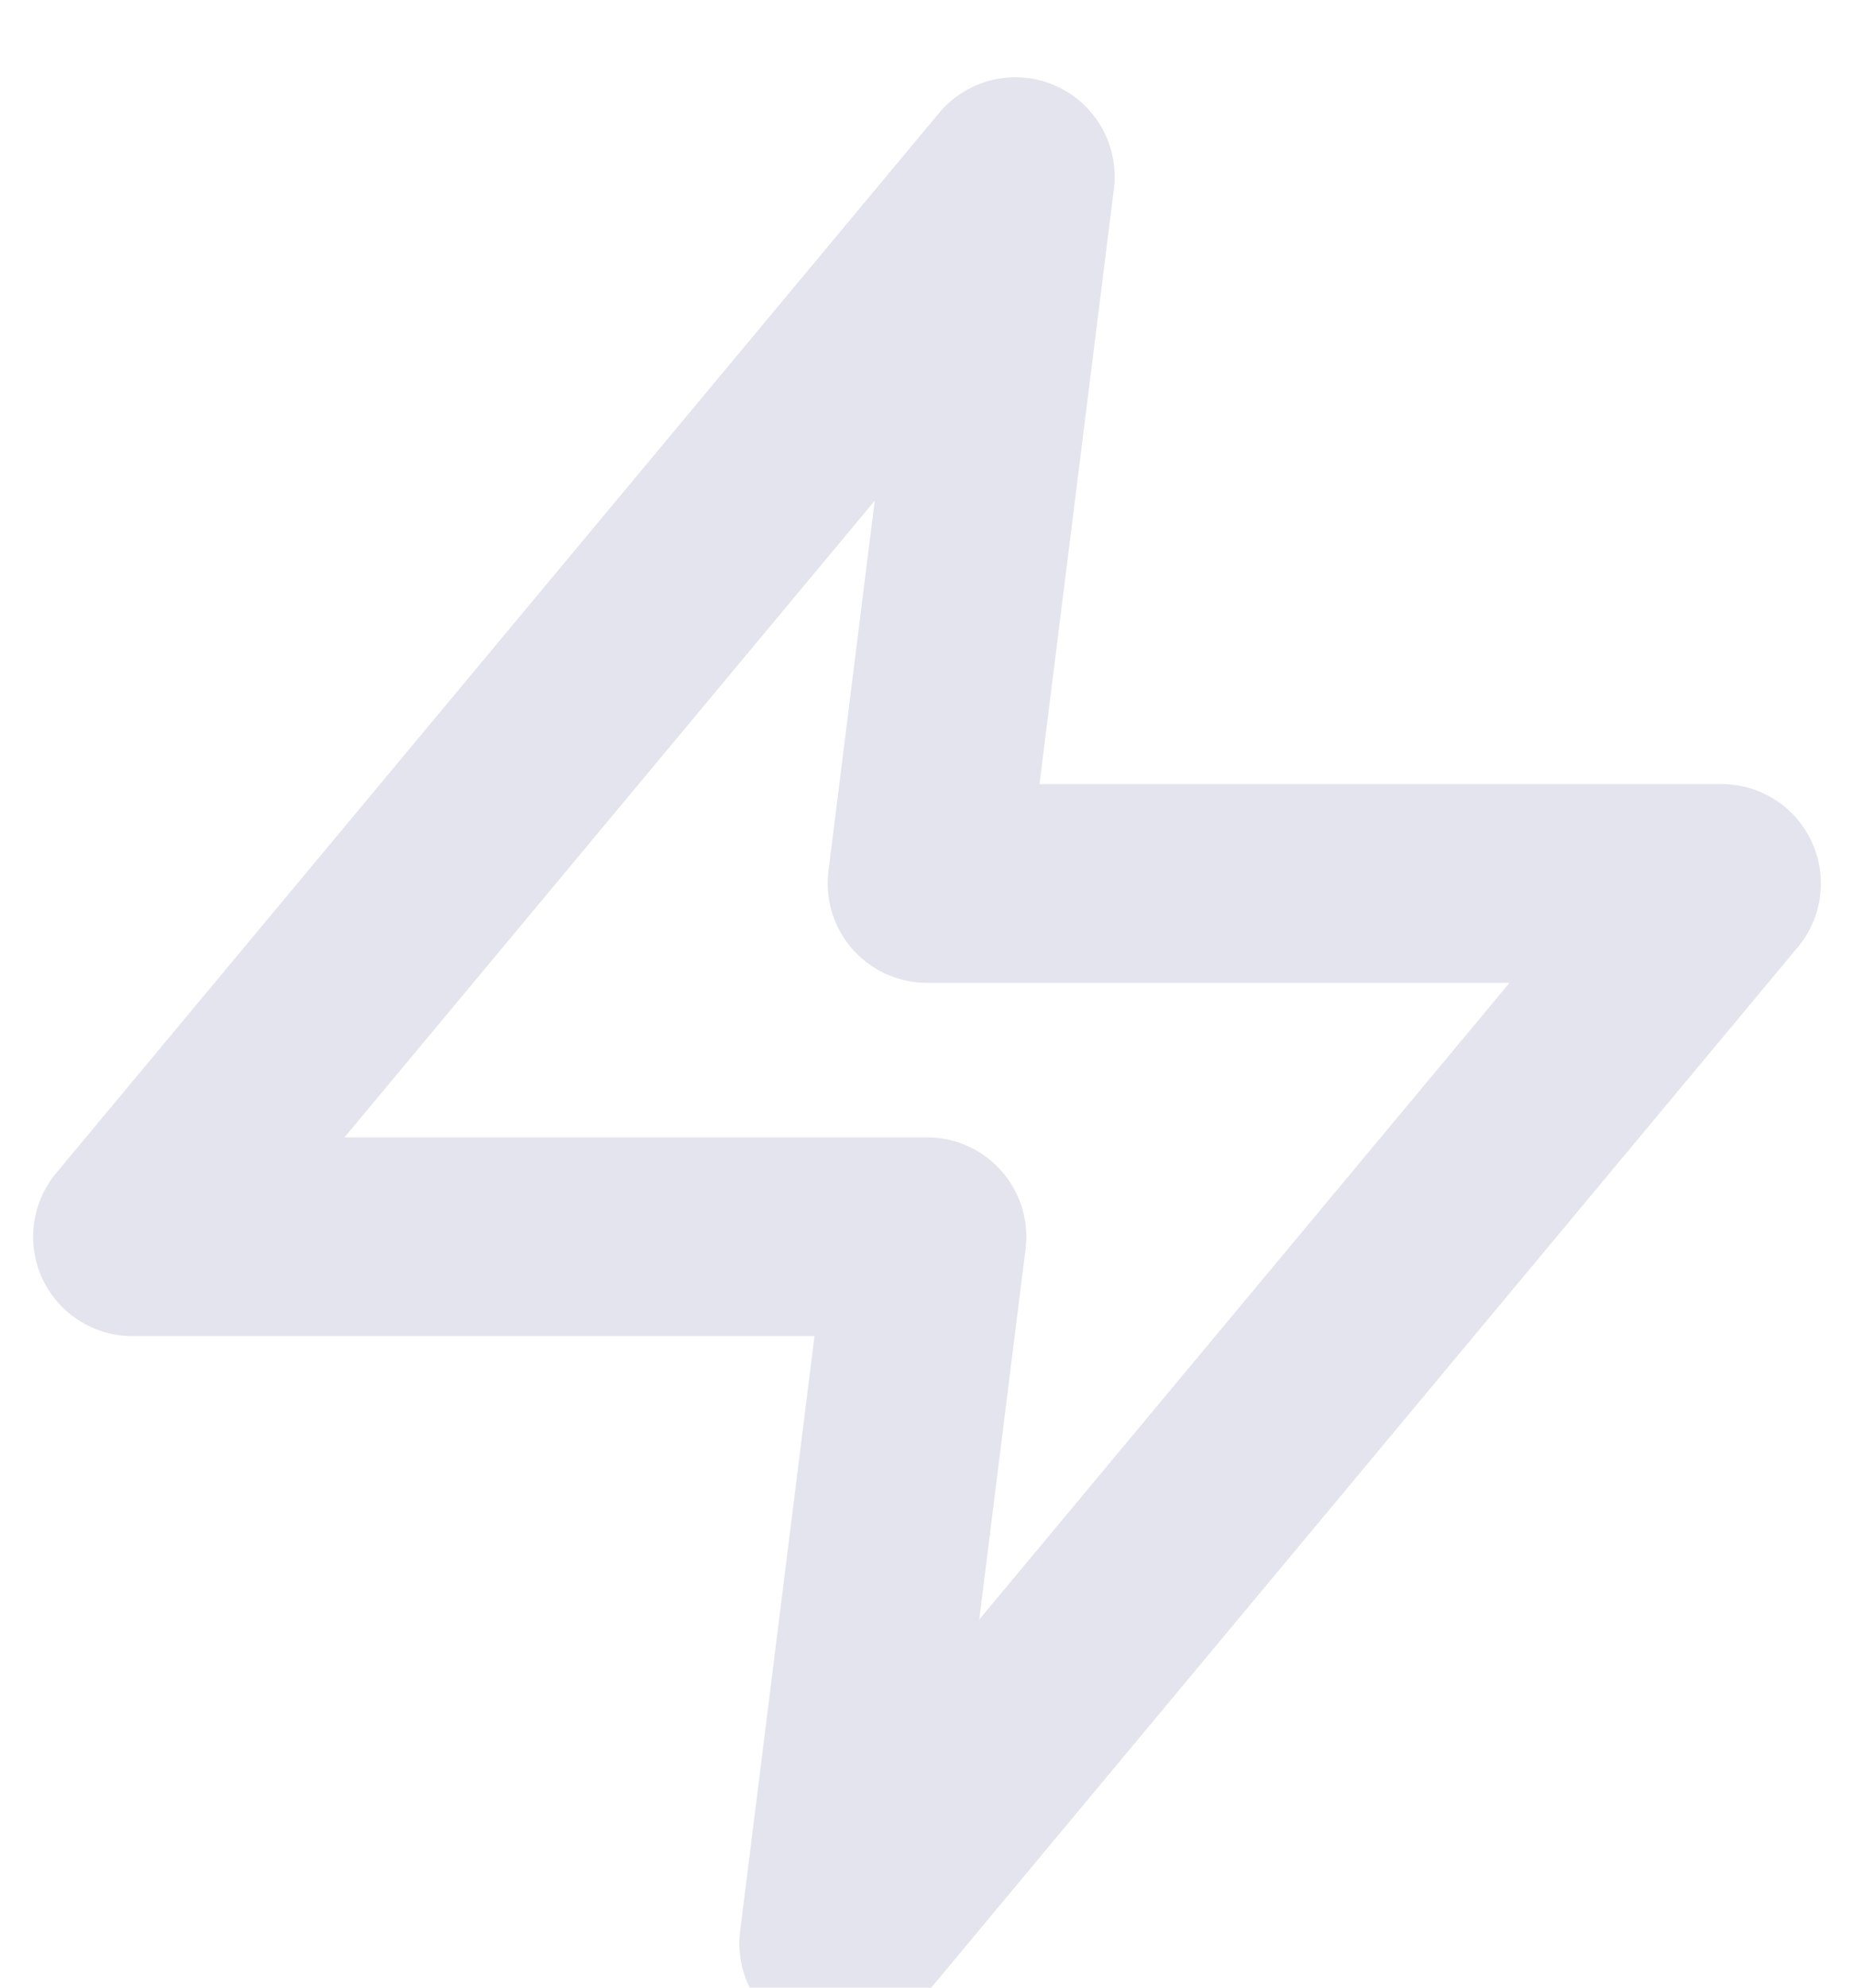 <svg width="14" height="15" viewBox="0 0 14 15" fill="none" xmlns="http://www.w3.org/2000/svg">
                <path d="M7.667 1.333L1 9.333H7L6.333 14.667L13 6.667H7L7.667 1.333Z" stroke="#E4E4EE" stroke-width="1.5" stroke-linecap="round" stroke-linejoin="round"/>
                    </svg>